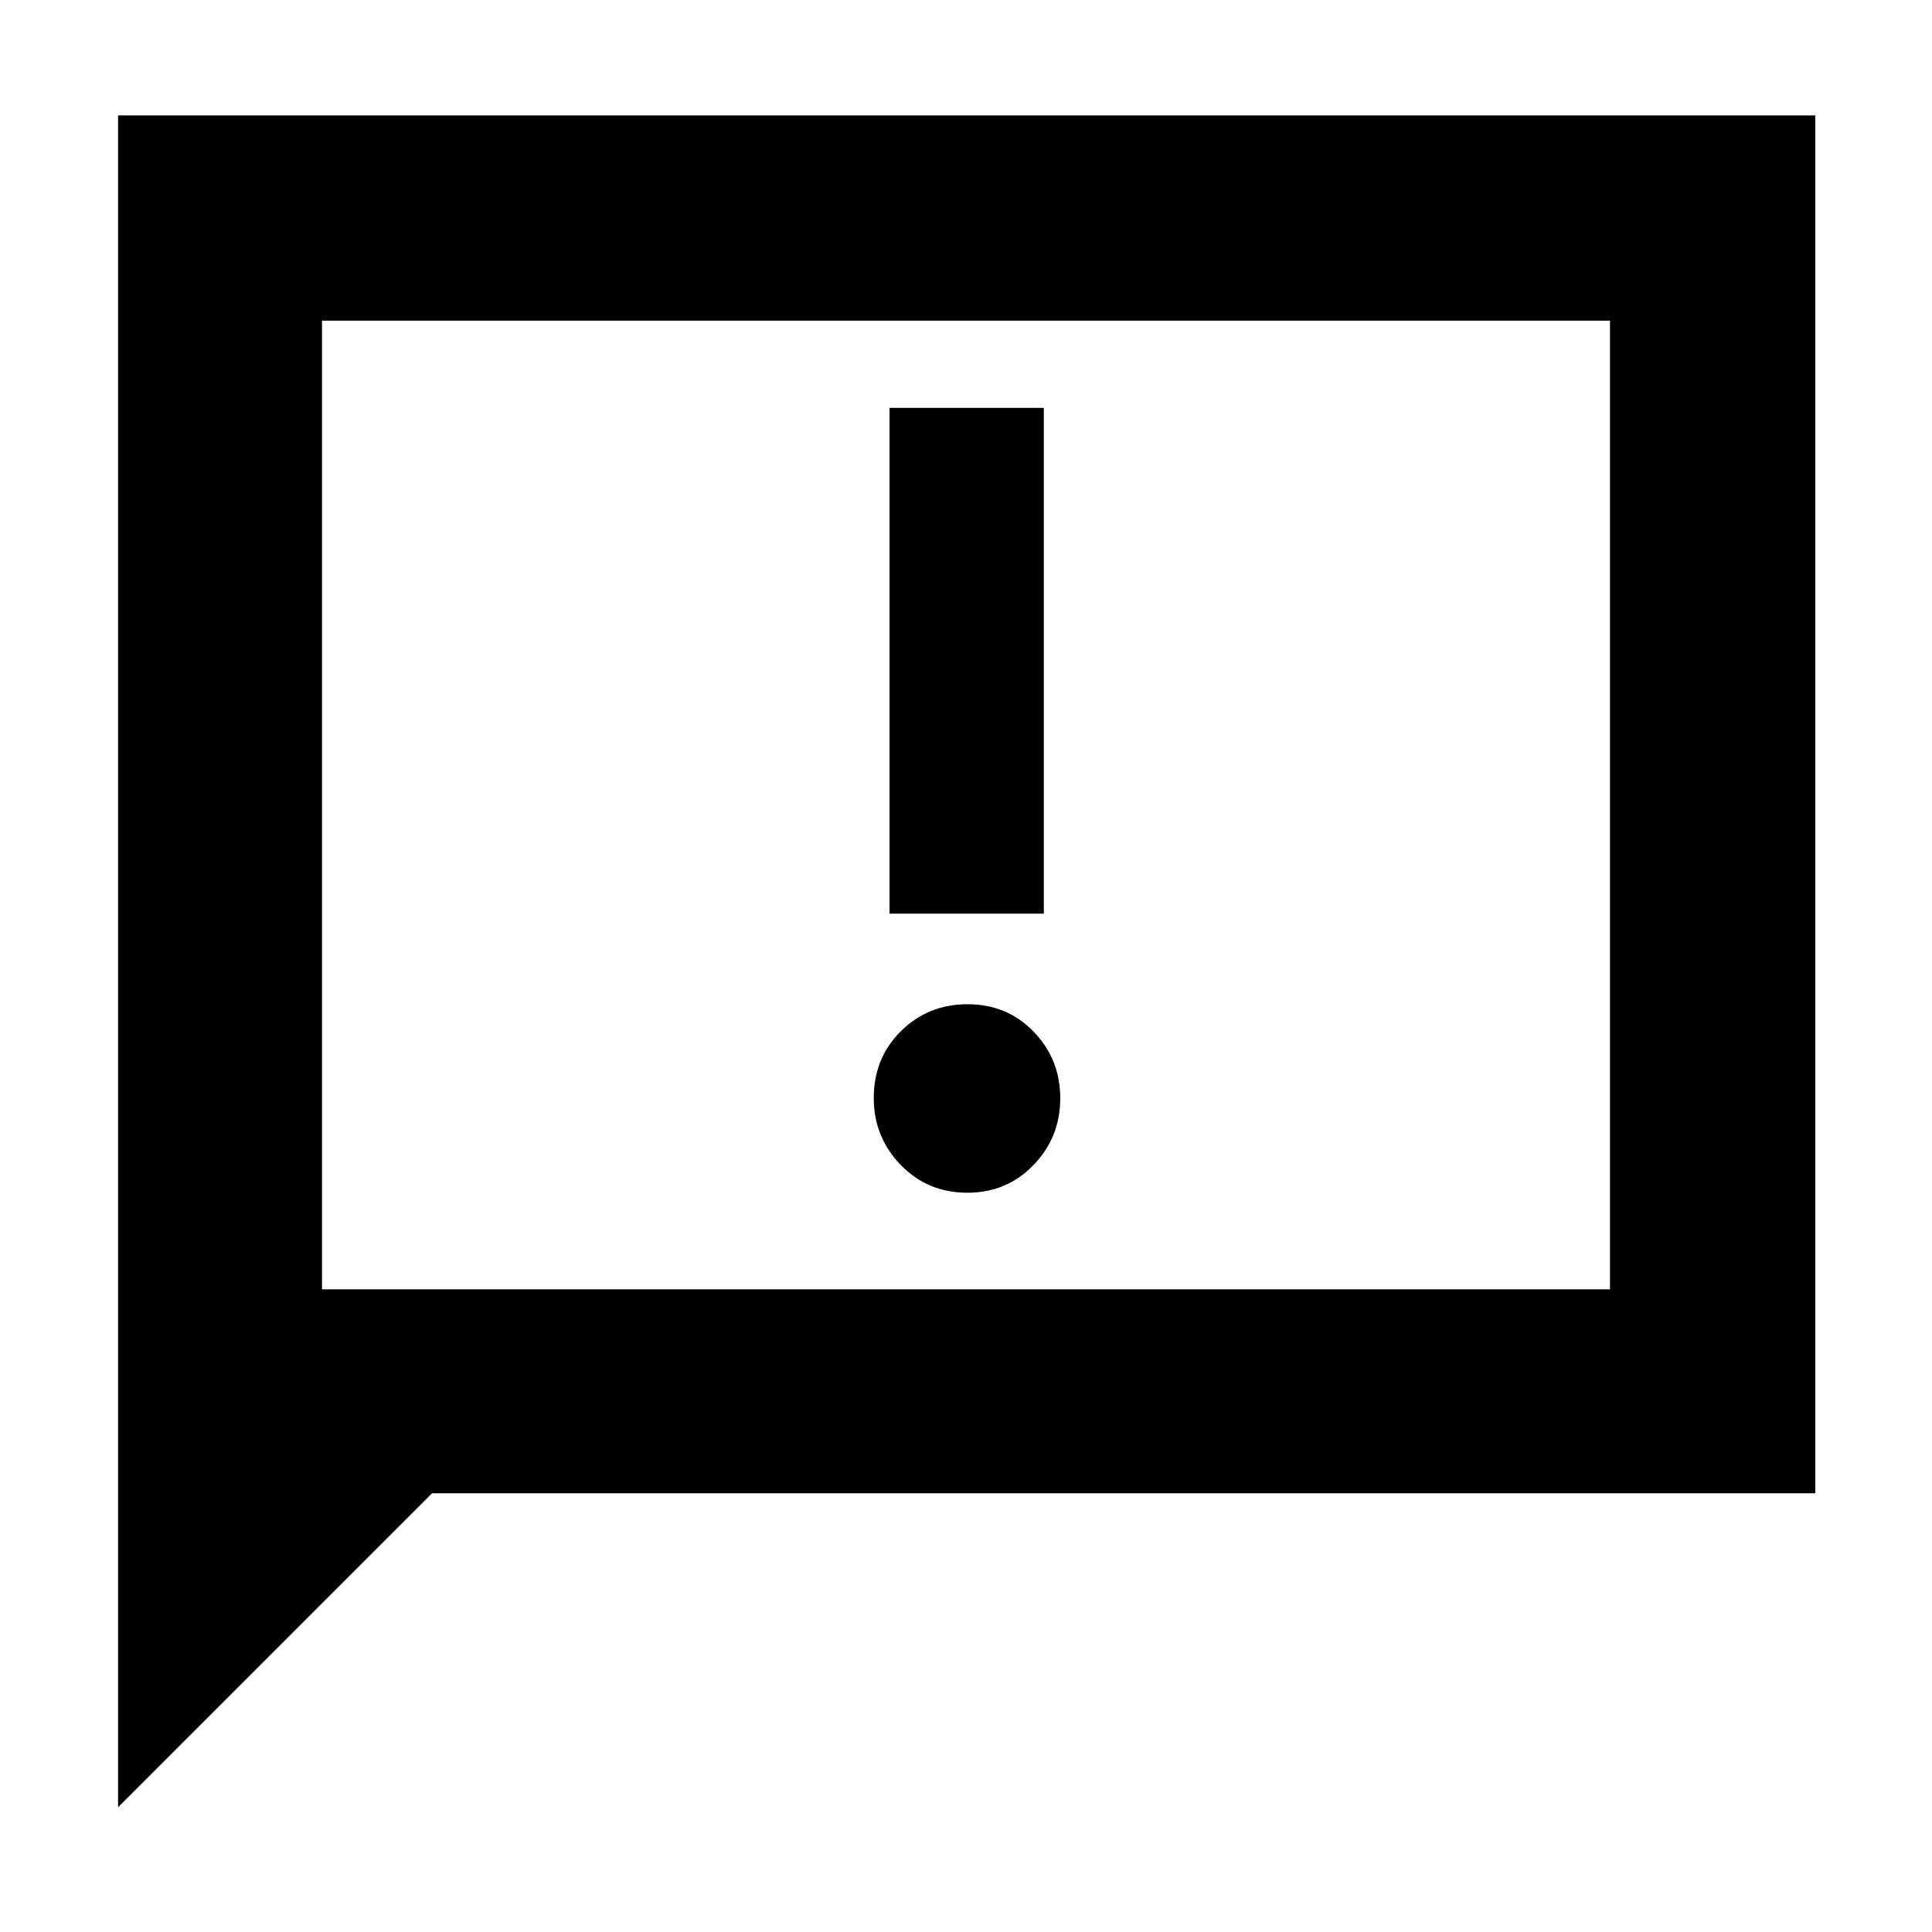 <svg xmlns="http://www.w3.org/2000/svg" height="40" viewBox="0 -960 960 960" width="40"><path d="M480.711-367.333q19.497 0 32.81-13.752 13.312-13.751 13.312-33.172t-13.195-33.082Q500.442-461 480.778-461q-19.665 0-33.138 13.392-13.473 13.391-13.473 33.187 0 19.421 13.381 33.254 13.381 13.834 33.163 13.834ZM442-506h76.666v-251.333H442V-506ZM58.667-62v-840.667H902V-218H214.667l-156 156Zm101.332-257.333h640.002v-481.334H159.999v481.334Zm0 0v-481.334 481.334Z"/></svg>